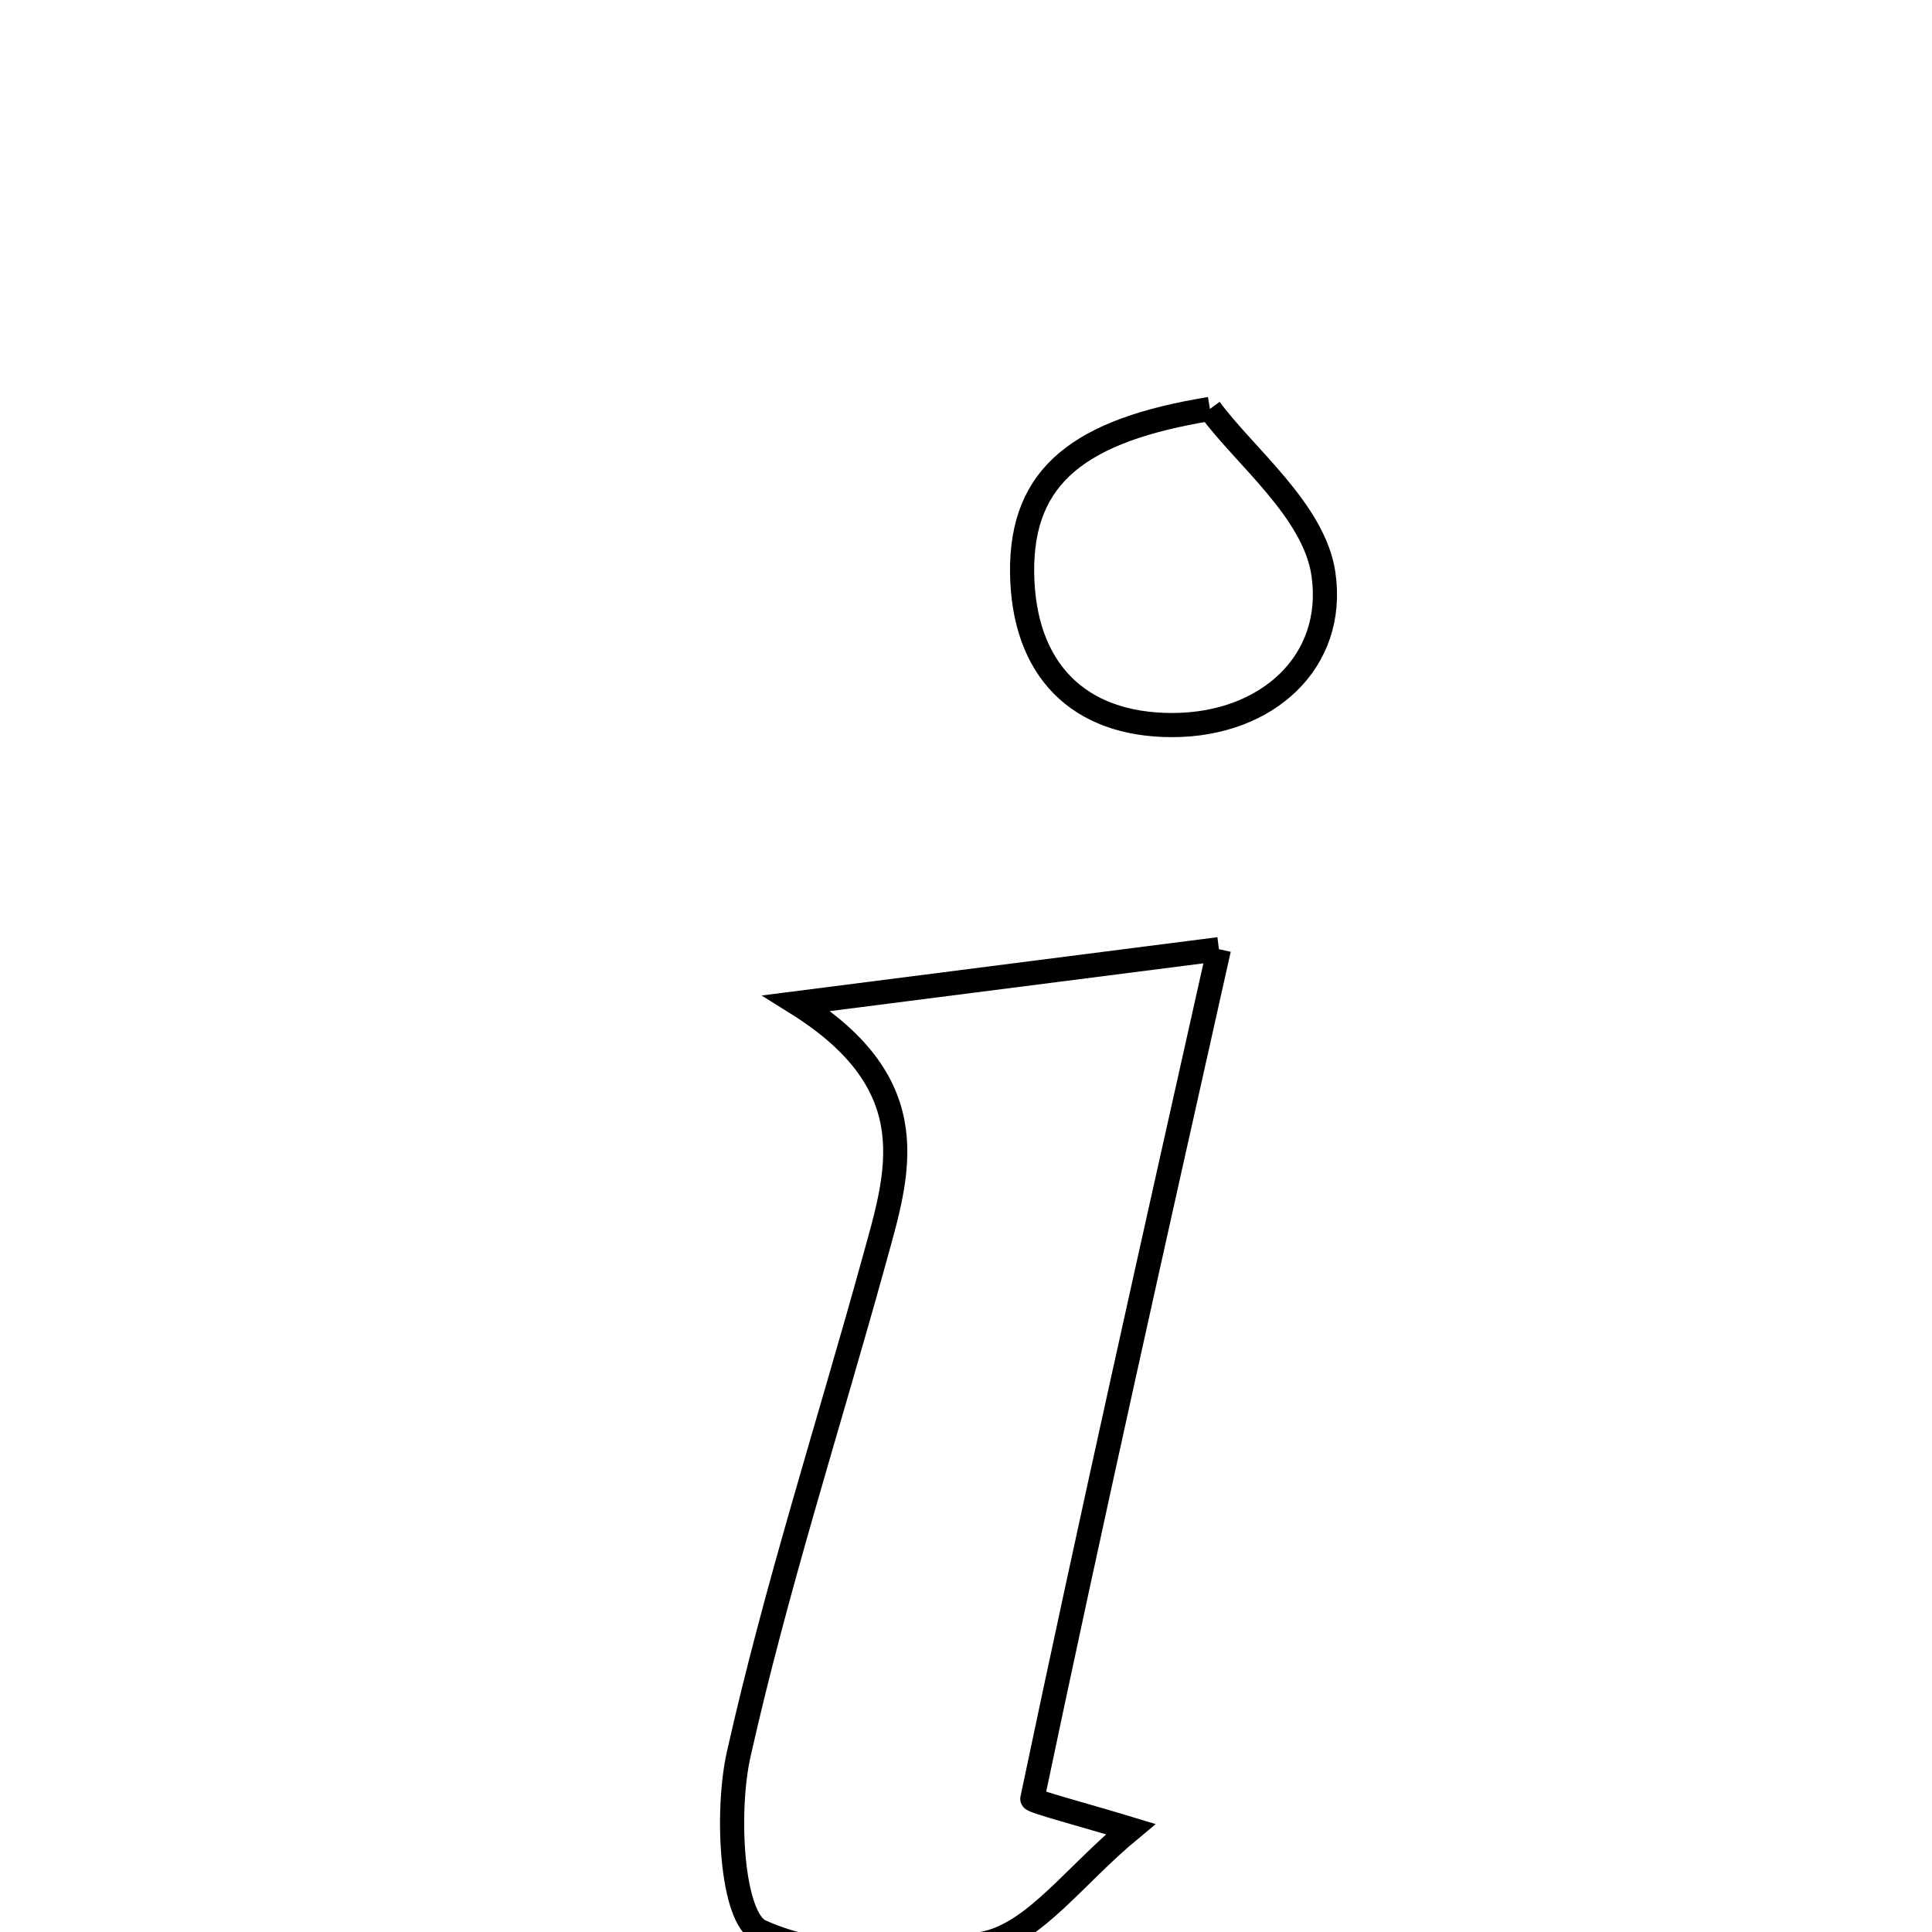 <svg xmlns="http://www.w3.org/2000/svg" viewBox="0.0 0.0 24.0 24.0" height="200px" width="200px"><path fill="none" stroke="black" stroke-width=".3" stroke-opacity="1.0"  filling="0" d="M15.03 5.08 C15.459 5.667 16.325 6.343 16.44 7.129 C16.599 8.217 15.744 9.004 14.568 9.007 C13.39 9.01 12.712 8.311 12.697 7.116 C12.682 5.898 13.423 5.343 15.03 5.08"></path>
<path fill="none" stroke="black" stroke-width=".3" stroke-opacity="1.0"  filling="0" d="M15.142 11.791 C14.316 15.48 13.546 18.908 12.824 22.346 C12.818 22.376 13.45 22.541 14.046 22.722 C13.349 23.298 12.859 24.003 12.243 24.139 C11.343 24.339 10.249 24.357 9.447 23.992 C9.084 23.827 9.016 22.508 9.176 21.794 C9.64 19.726 10.295 17.701 10.86 15.654 C11.153 14.587 11.539 13.488 9.897 12.462 C11.927 12.202 13.455 12.007 15.142 11.791"></path></svg>